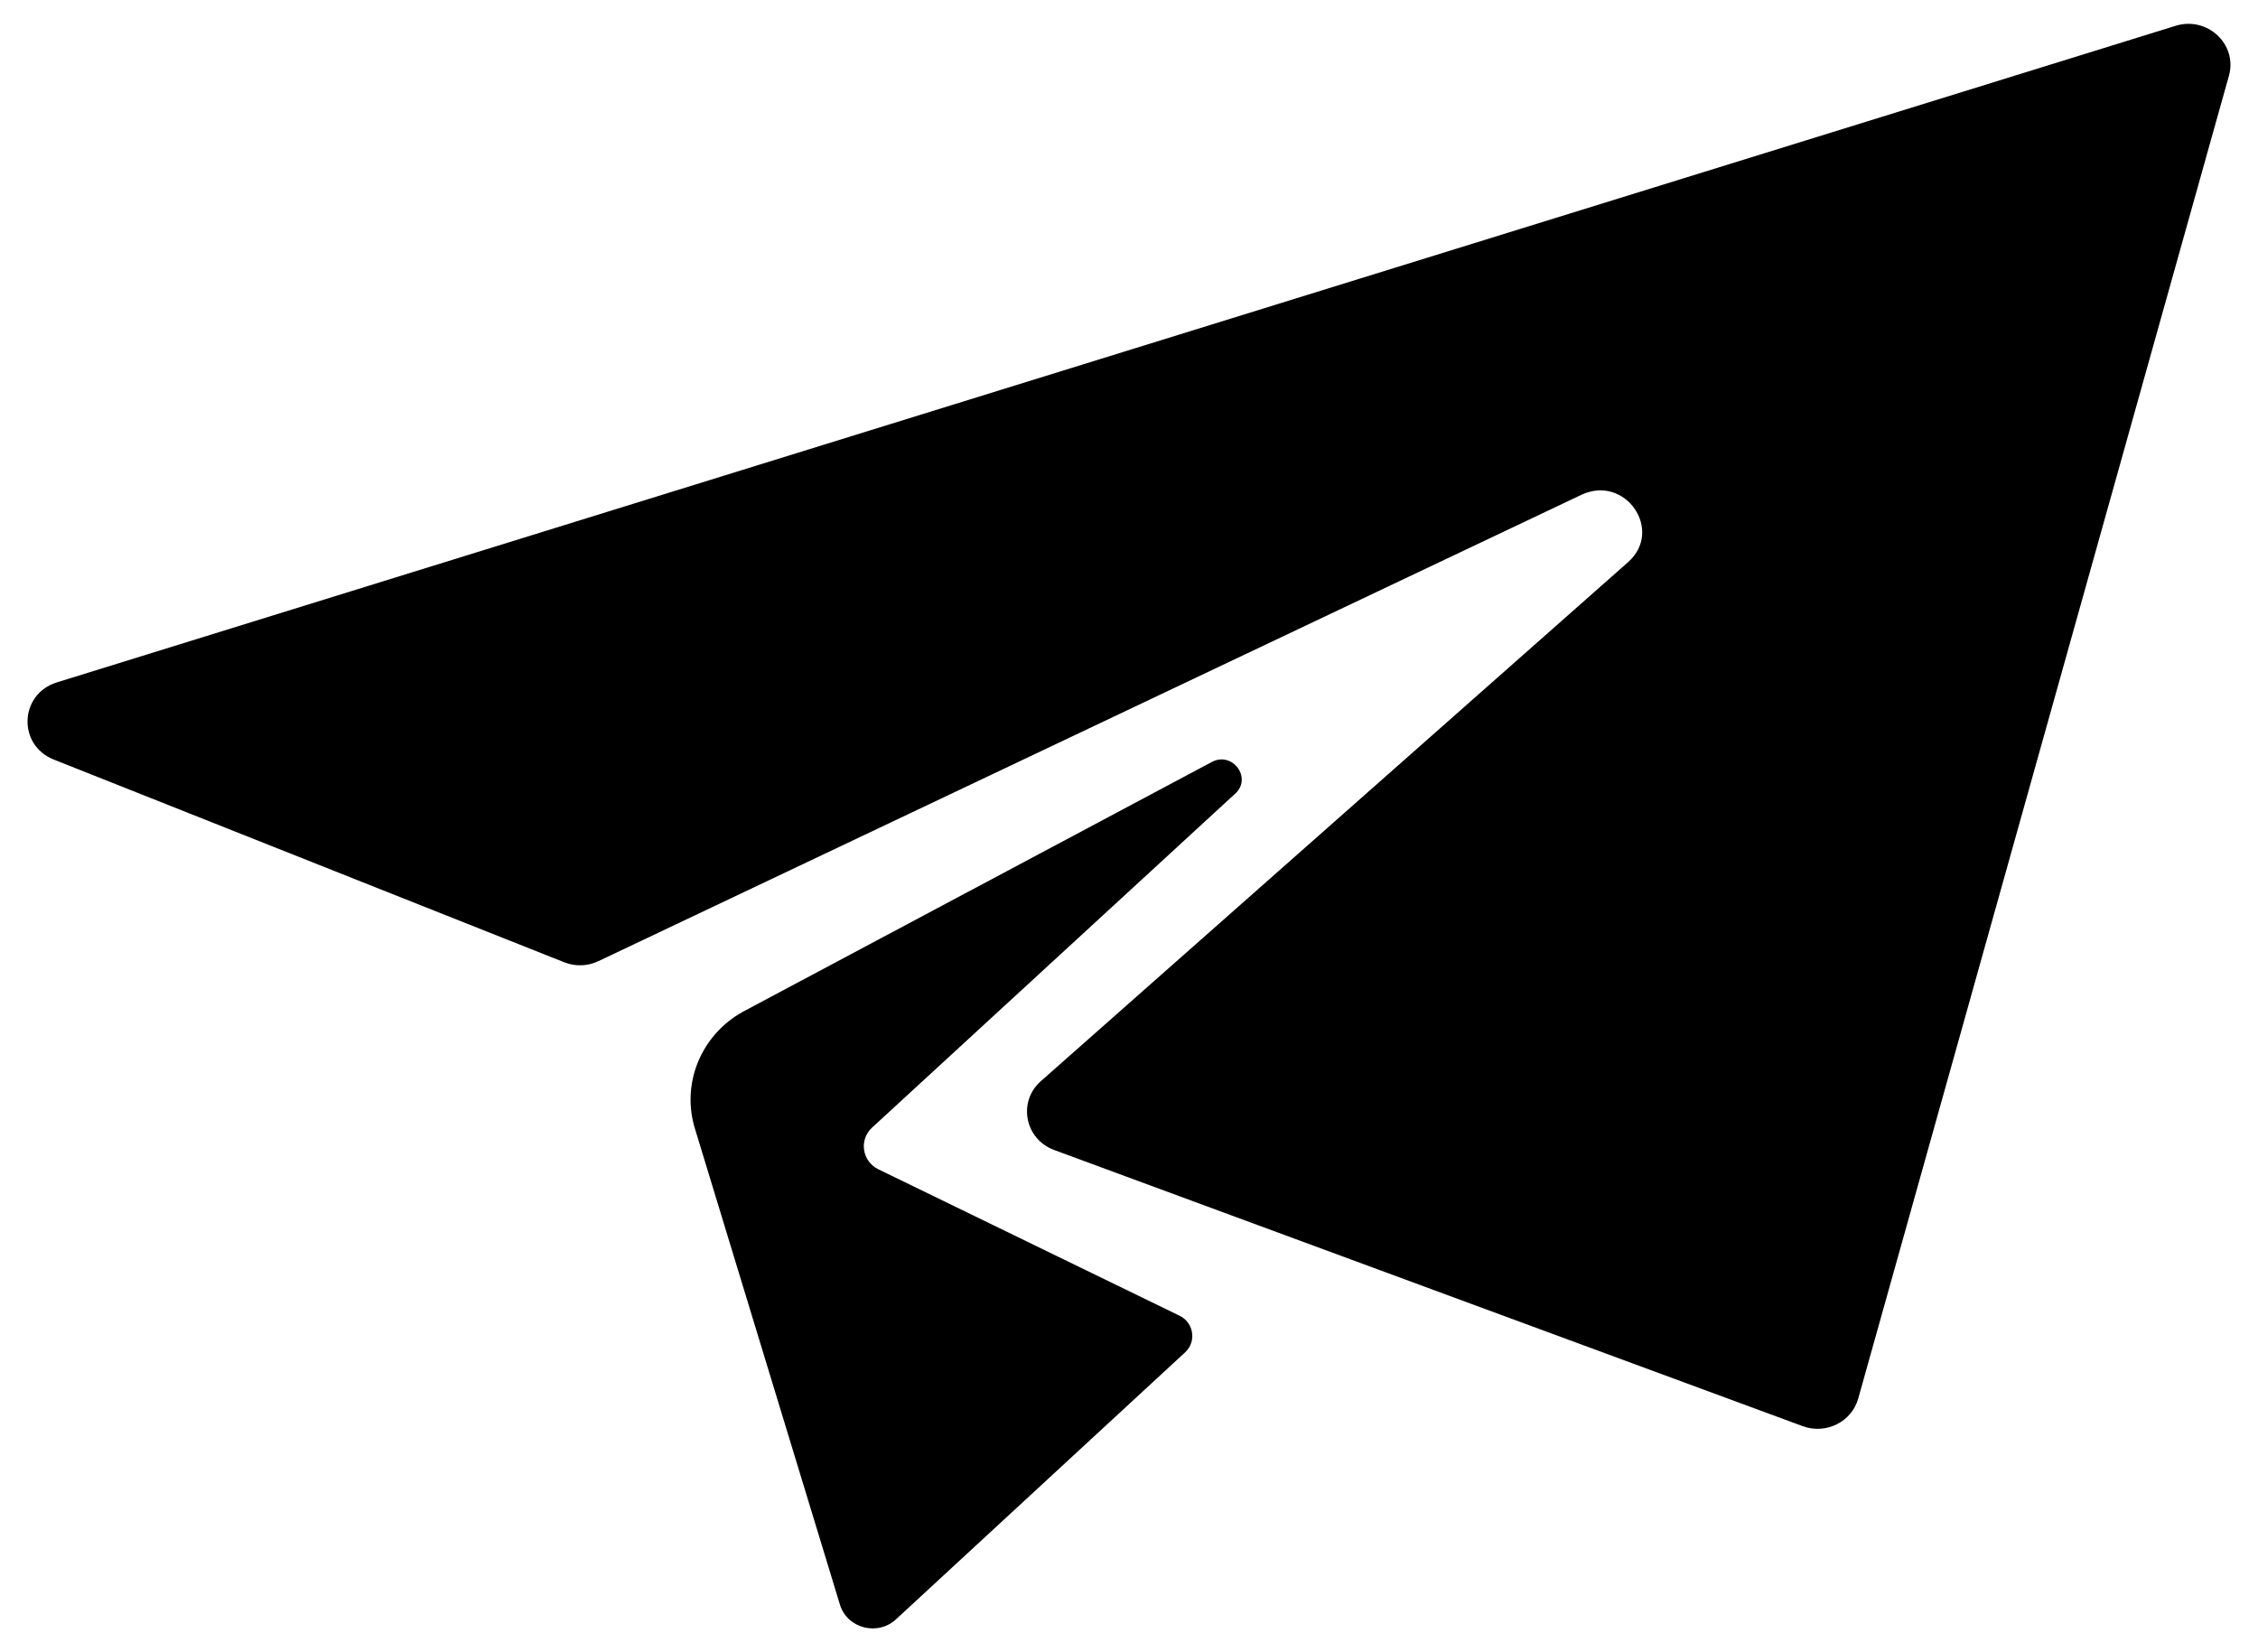 <svg width="41" height="30" viewBox="0 0 41 30" fill="none" xmlns="http://www.w3.org/2000/svg">
<path d="M1.033 12.39L39.503 0.469C40.08 0.289 40.632 0.806 40.472 1.376L33.741 25.394C33.622 25.818 33.155 26.05 32.733 25.895L19.142 20.881C18.608 20.684 18.476 20.005 18.899 19.631L29.561 10.208C30.216 9.629 29.509 8.608 28.713 8.985L10.865 17.452C10.67 17.545 10.444 17.552 10.242 17.471L0.976 13.791C0.314 13.528 0.351 12.601 1.033 12.39ZM22.417 14.421C22.752 14.137 22.38 13.626 21.995 13.84L13.49 18.37C12.723 18.796 12.363 19.685 12.623 20.508L15.251 29.135C15.384 29.572 15.947 29.713 16.279 29.393L21.523 24.551C21.738 24.345 21.669 23.992 21.392 23.877L15.951 21.232C15.652 21.087 15.593 20.696 15.836 20.473L22.417 14.421Z" fill="black"/>
</svg>
